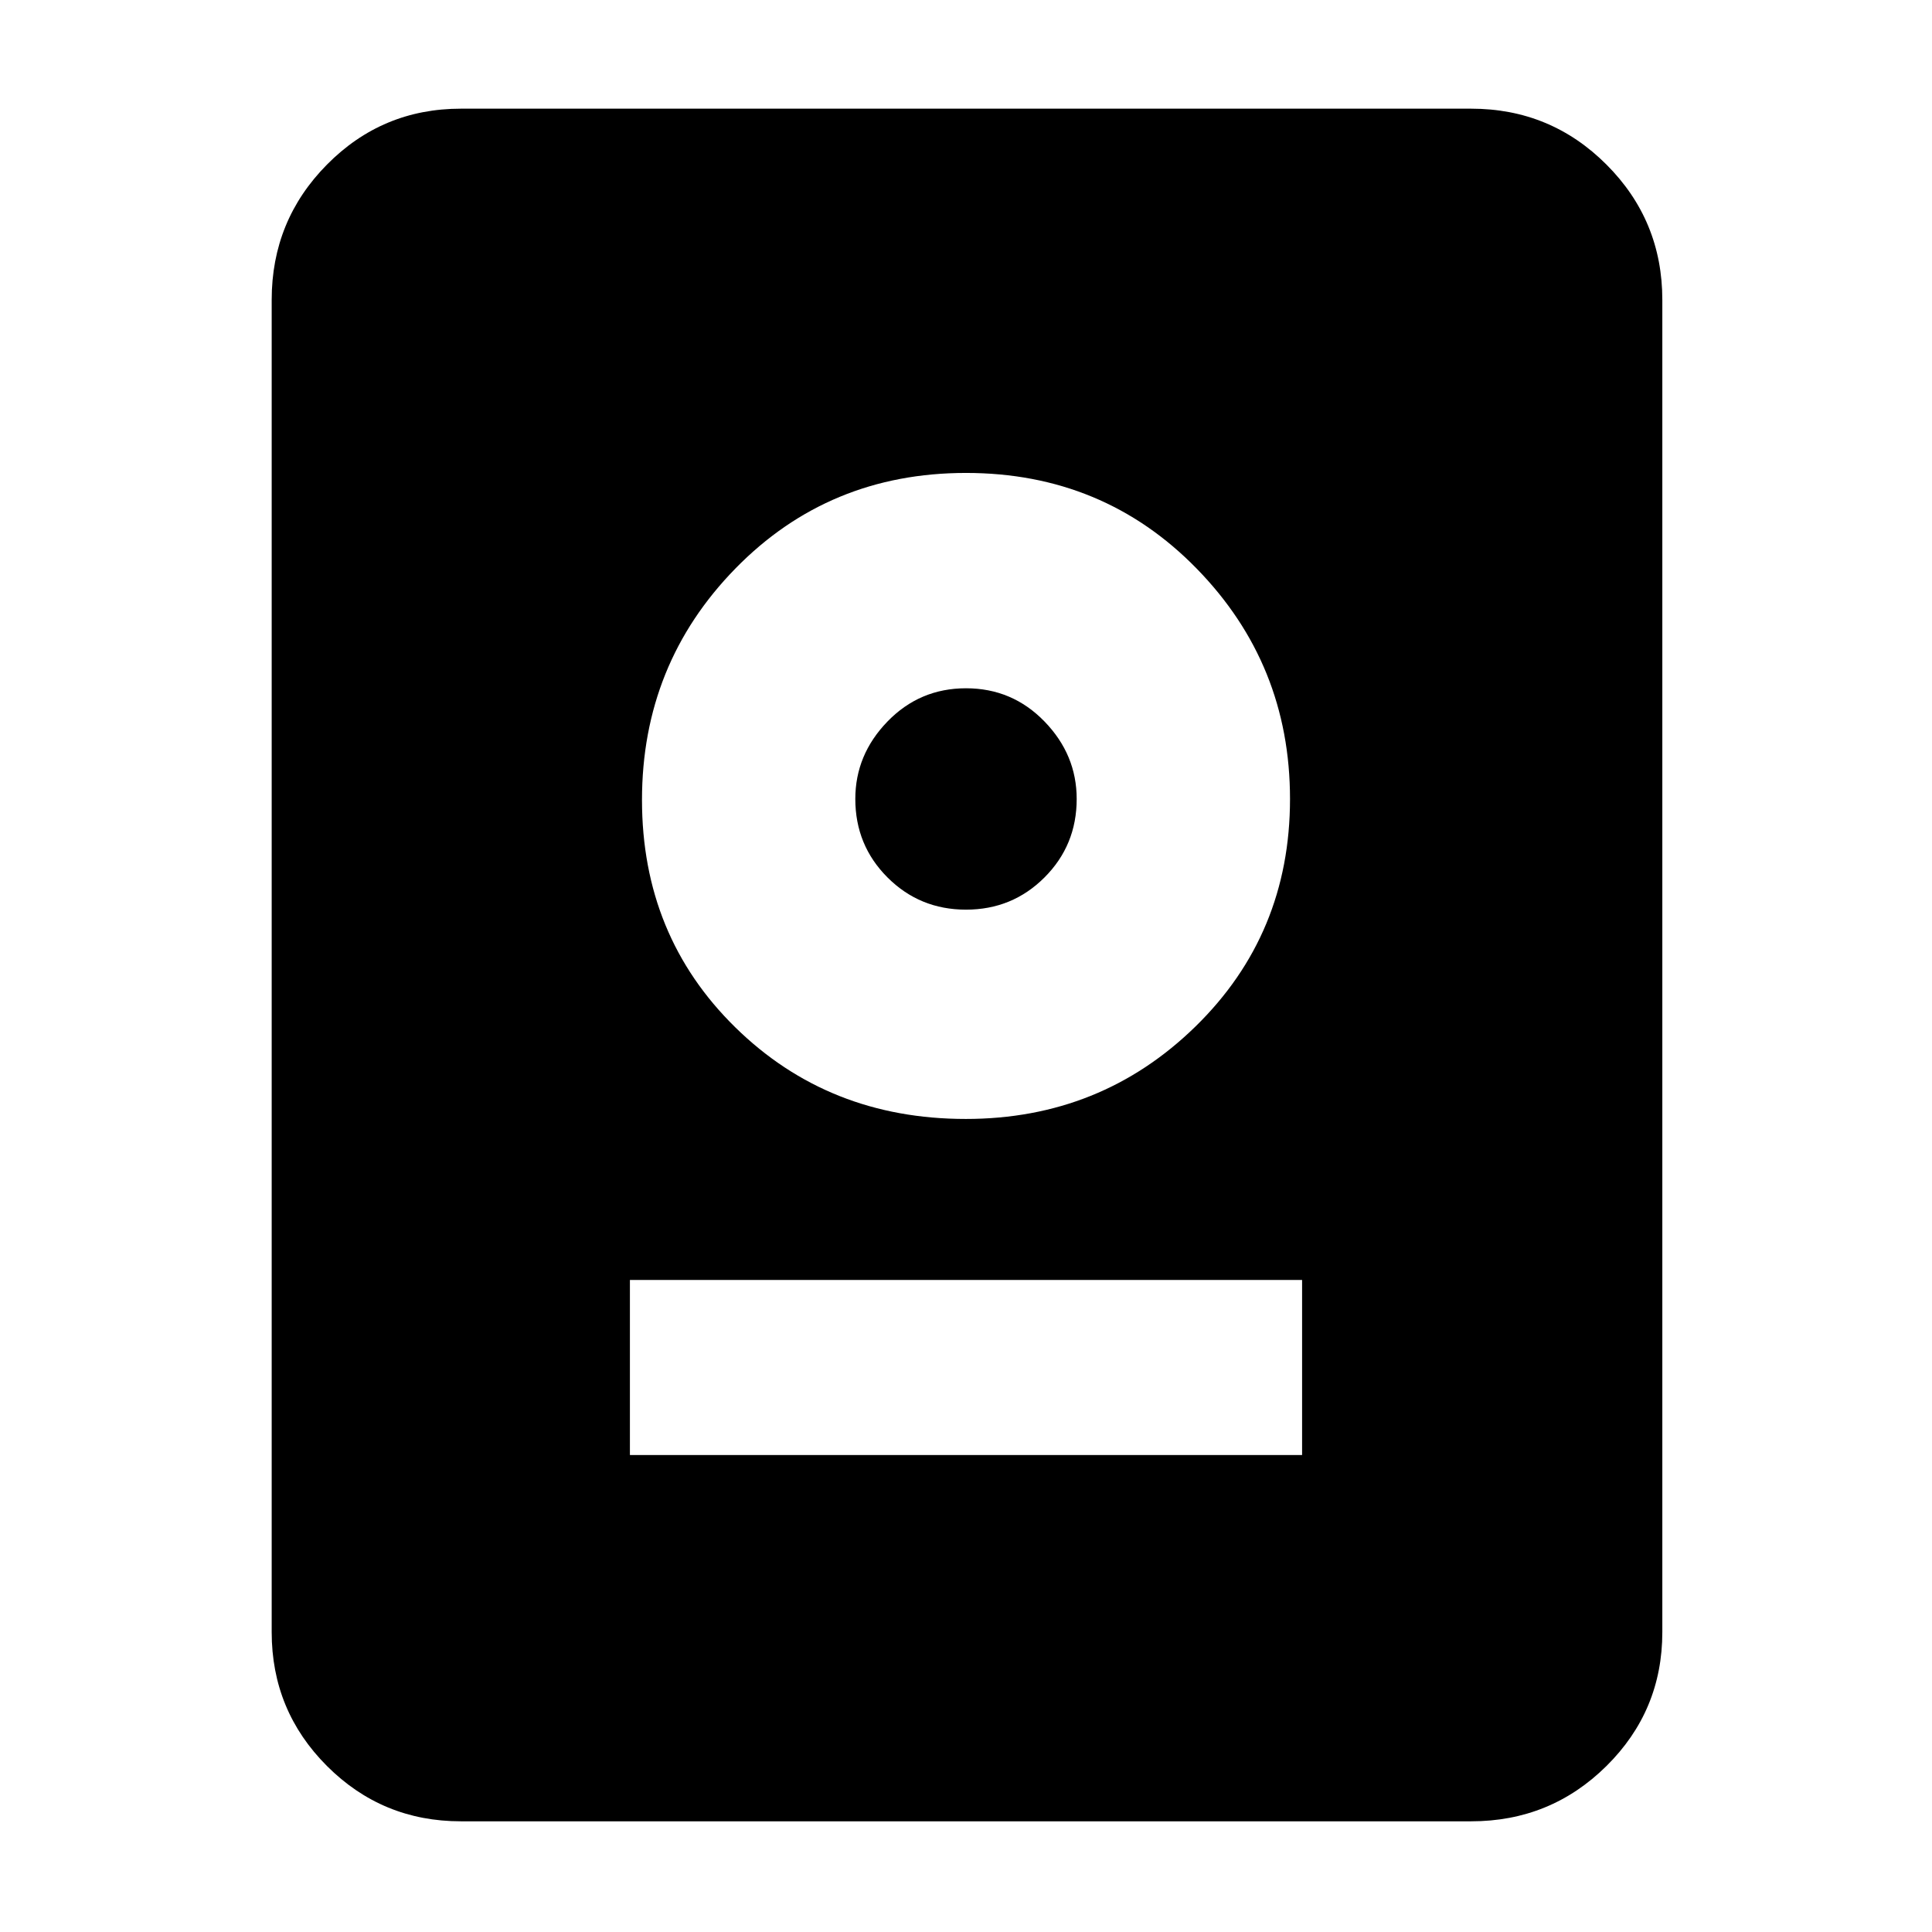 <svg xmlns="http://www.w3.org/2000/svg" width="48" height="48" viewBox="0 -960 960 960"><path d="M229-55q-39.05 0-66.52-27.47Q135-109.95 135-149v-662q0-39.46 27.48-67.23Q189.95-906 229-906h502q39.46 0 67.23 27.77Q826-850.46 826-811v662q0 39.05-27.77 66.53Q770.46-55 731-55H229Zm84-182h334v-87H313v87Zm166.88-167Q547-404 594-449.91q47-45.92 47-113.09 0-67-46.41-114.5Q548.17-725 480-725t-114.59 47.5Q319-630 319-562.5t46.38 113q46.37 45.5 114.5 45.5Zm.12-104q-23 0-39-16t-16-39q0-22 16-38.5t39-16.5q23 0 39 16.5t16 38.5q0 23-16 39t-39 16Z"/></svg>